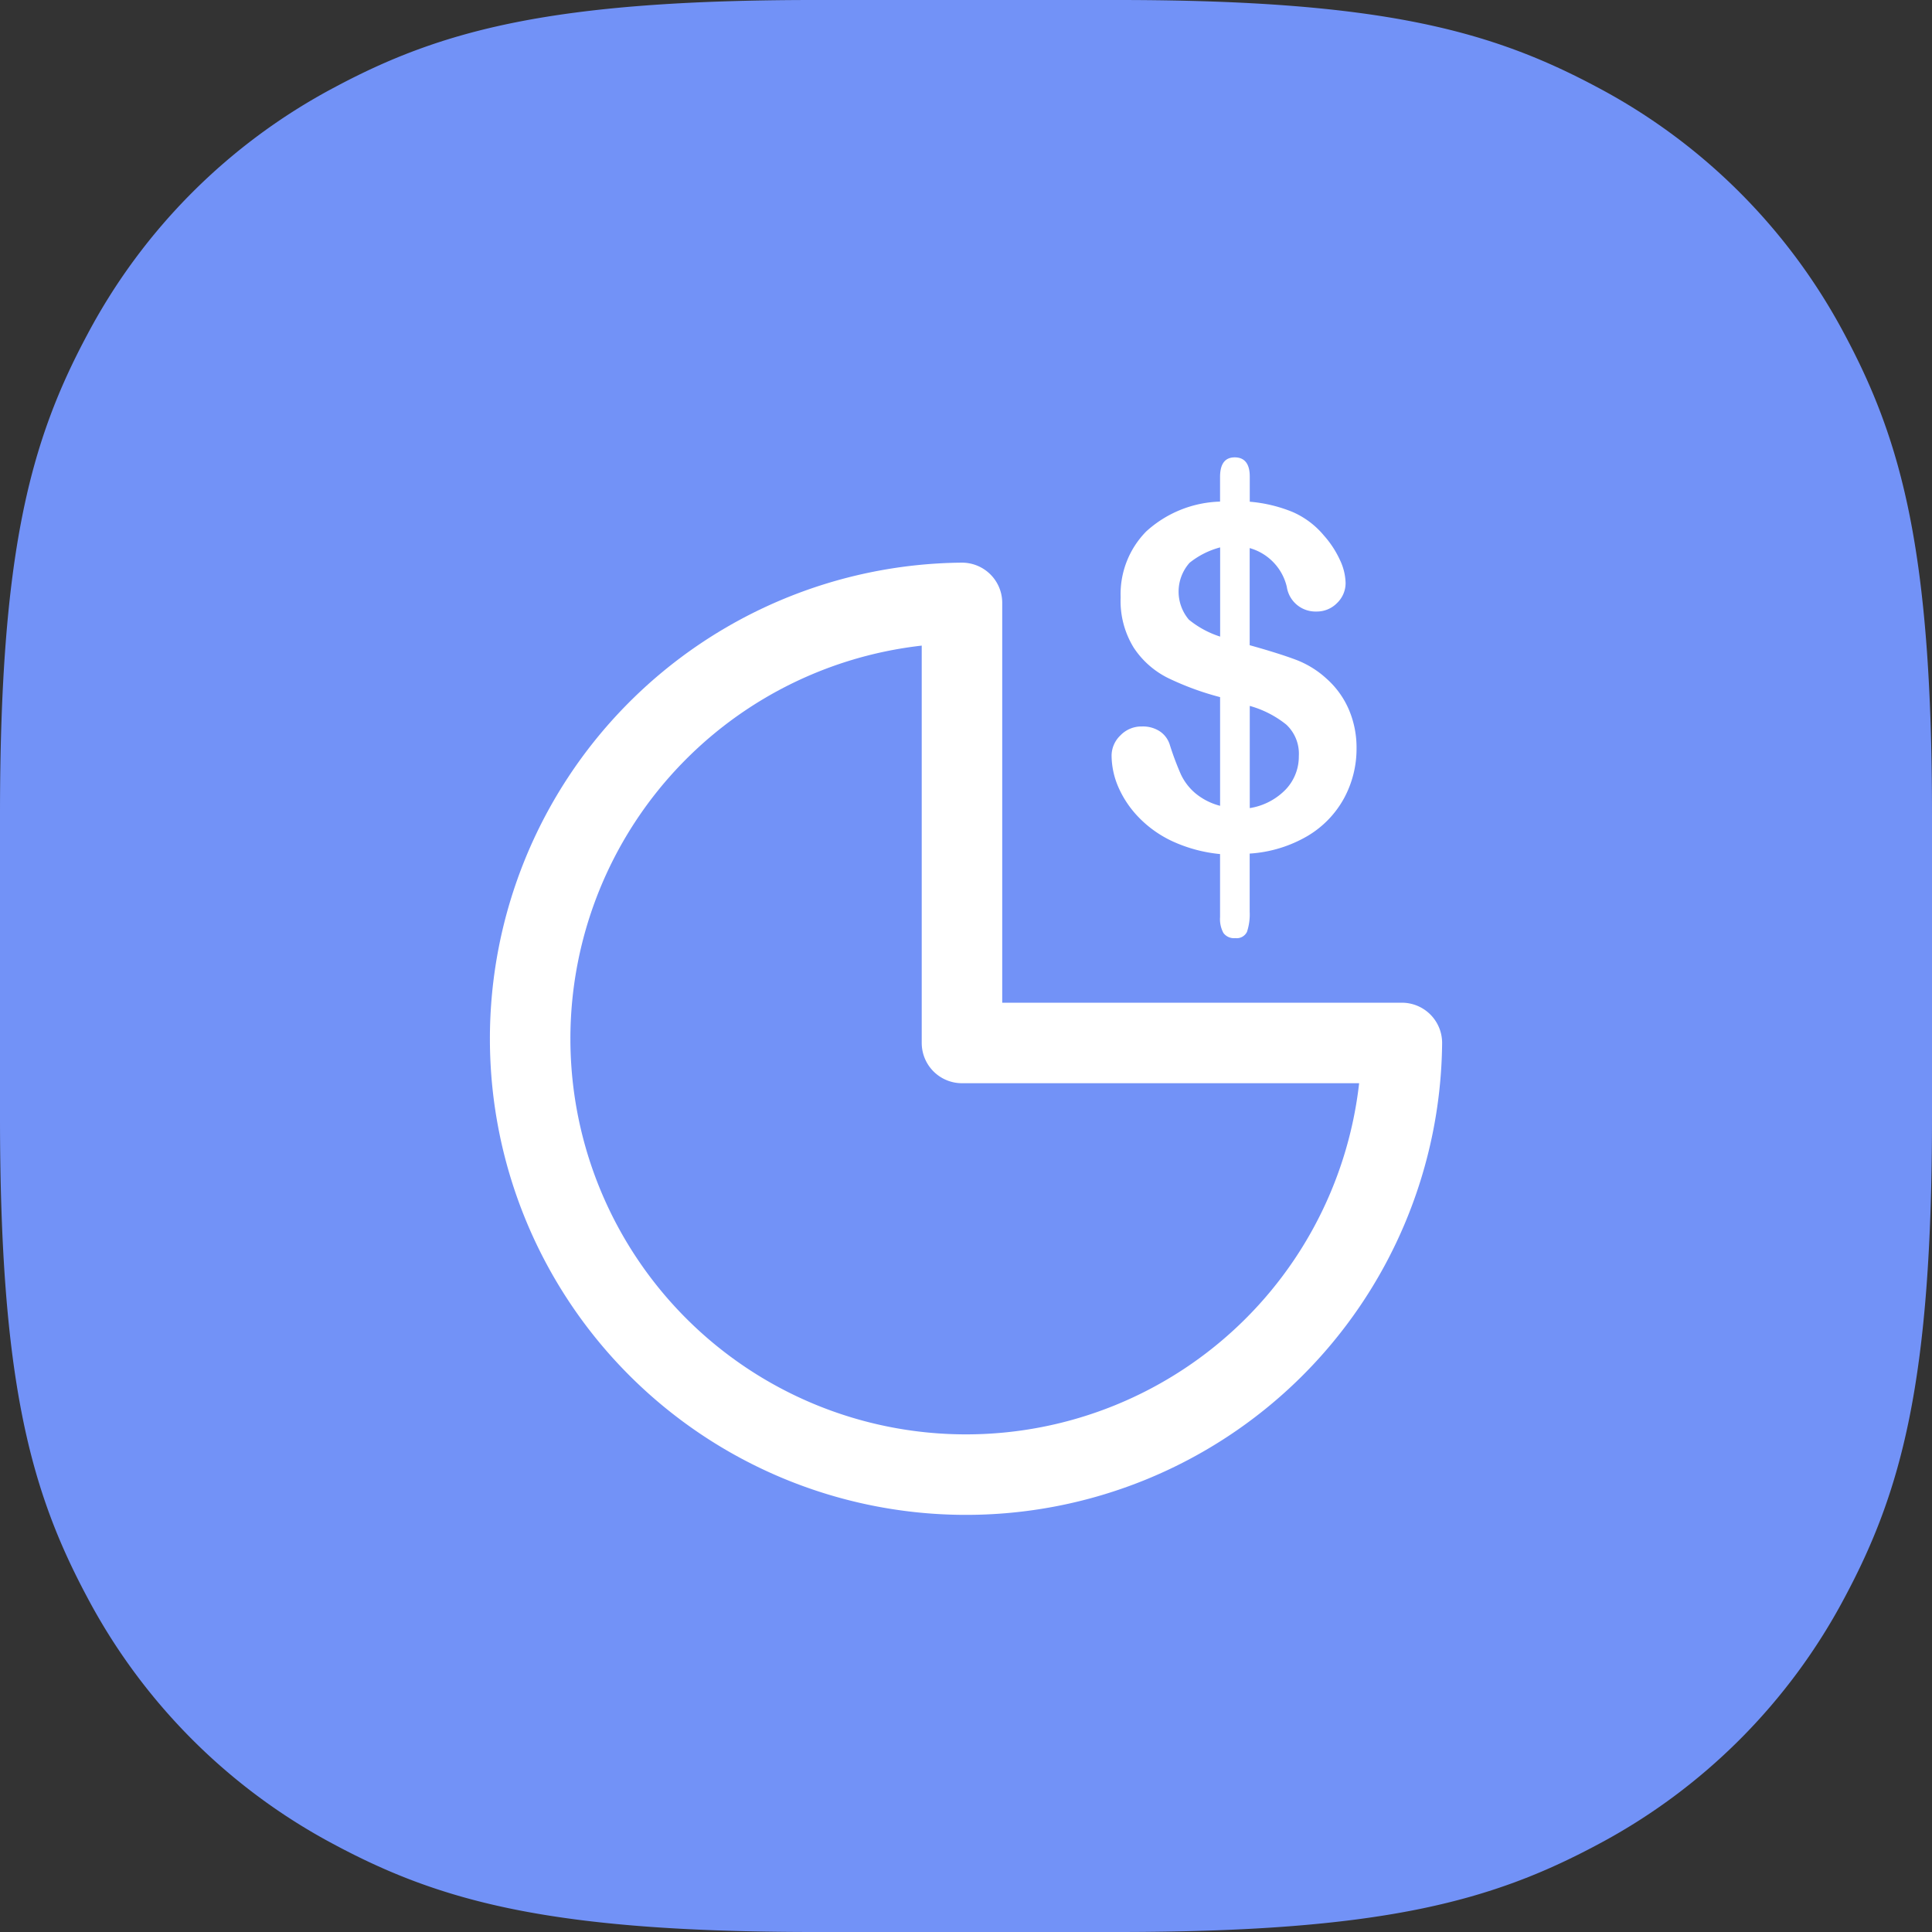 <svg xmlns="http://www.w3.org/2000/svg" id="Layer_1" data-name="Layer 1" width="48" height="48" viewBox="0 0 48 48"><rect x="0" y="0" width="48" height="48" fill="#333333" stroke="none"/><path id="Base" d="M20.24,0h7.52C34.3,0,37.041.754,39.689,2.17A14.768,14.768,0,0,1,45.83,8.311C47.246,10.959,48,13.7,48,20.24v7.52c0,6.538-.754,9.281-2.17,11.929a14.768,14.768,0,0,1-6.141,6.141C37.041,47.246,34.3,48,27.76,48H20.24c-6.538,0-9.281-.754-11.929-2.17A14.768,14.768,0,0,1,2.17,39.689C.754,37.041,0,34.3,0,27.76V20.24C0,13.7.754,10.959,2.17,8.311A14.768,14.768,0,0,1,8.311,2.17C10.959.754,13.7,0,20.24,0Z" style="fill: #7292f7;fill-rule: evenodd"></path><g><path d="M34.829,25.912H23.9V14.979A10.829,10.829,0,1,0,34.829,25.912Z" style="fill: none;stroke: #fff;stroke-linecap: round;stroke-linejoin: round;stroke-width: 2px"></path><path d="M31.05,11.839v.626a3.6,3.6,0,0,1,1.064.255,2.1,2.1,0,0,1,.774.58,2.443,2.443,0,0,1,.4.608,1.4,1.4,0,0,1,.143.574.686.686,0,0,1-.212.5.7.7,0,0,1-.513.211.72.72,0,0,1-.736-.614,1.313,1.313,0,0,0-.922-.962V16.03q.718.2,1.145.36a2.361,2.361,0,0,1,.762.469,2.177,2.177,0,0,1,.554.763,2.4,2.4,0,0,1,.194.971,2.575,2.575,0,0,1-.31,1.238,2.459,2.459,0,0,1-.913.942,3.25,3.25,0,0,1-1.432.434v1.444a1.379,1.379,0,0,1-.067.5.282.282,0,0,1-.292.156.323.323,0,0,1-.293-.127.723.723,0,0,1-.084-.395V21.219a3.667,3.667,0,0,1-1.186-.319,2.81,2.81,0,0,1-.847-.606,2.53,2.53,0,0,1-.5-.753,2,2,0,0,1-.162-.769.7.7,0,0,1,.218-.5.722.722,0,0,1,.541-.223.763.763,0,0,1,.441.122.623.623,0,0,1,.249.342,7.268,7.268,0,0,0,.273.727,1.392,1.392,0,0,0,.351.461,1.571,1.571,0,0,0,.623.319v-2.7a7.093,7.093,0,0,1-1.3-.478,2.18,2.18,0,0,1-.846-.751,2.211,2.211,0,0,1-.325-1.252,2.22,2.22,0,0,1,.635-1.635,2.841,2.841,0,0,1,1.835-.742V11.85c0-.324.121-.487.365-.487S31.05,11.522,31.05,11.839Zm-.736,3.977V13.6a2.039,2.039,0,0,0-.76.383,1.078,1.078,0,0,0-.017,1.412A2.363,2.363,0,0,0,30.314,15.816Zm.736,1.722v2.539a1.587,1.587,0,0,0,.9-.47,1.188,1.188,0,0,0,.319-.823.989.989,0,0,0-.31-.78A2.525,2.525,0,0,0,31.05,17.538Z" style="fill: #fff"></path></g></svg>